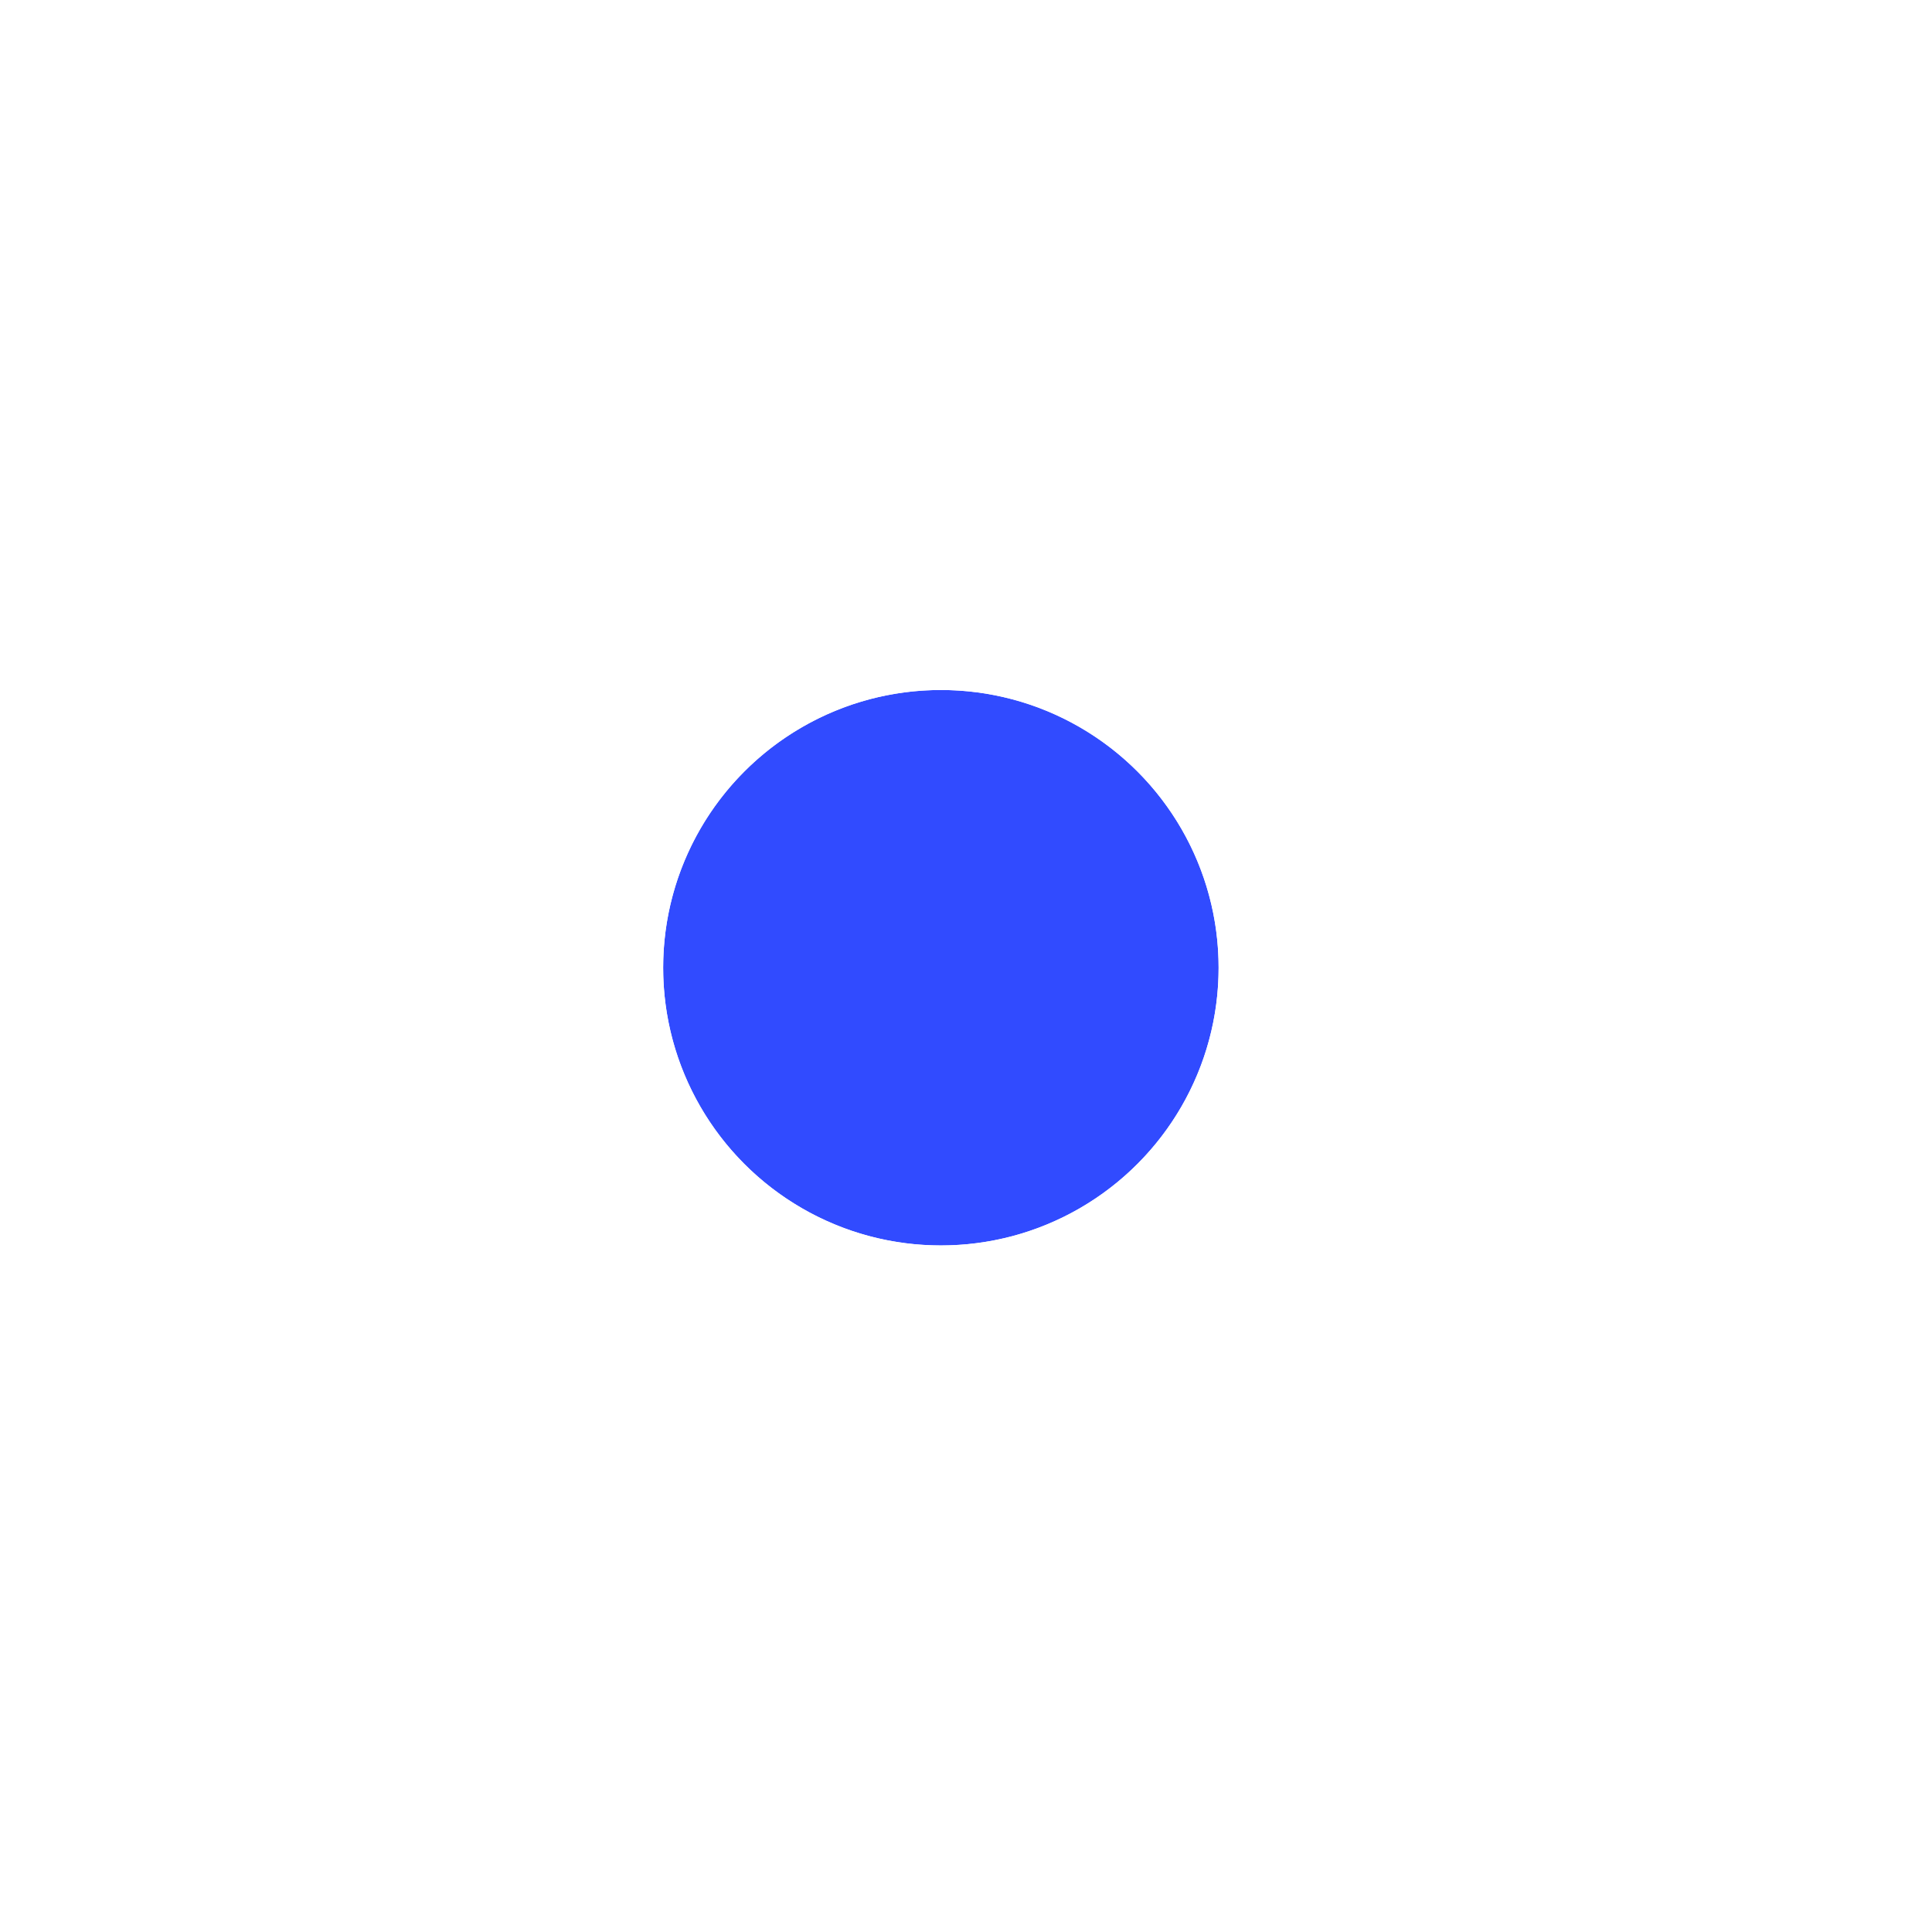 <svg preserveAspectRatio="none" width="100%" height="100%" overflow="visible" style="display: block;" viewBox="0 0 28 28" fill="none" xmlns="http://www.w3.org/2000/svg">
<g id="Ellipse 164" filter="url(#filter0_d_3377_20514)">
<circle cx="13.025" cy="14.025" r="4.025" fill="#314BFF"/>
<circle cx="13.025" cy="14.025" r="5.553" stroke="white" stroke-width="3.056"/>
</g>
<defs>
<filter id="filter0_d_3377_20514" x="0.137" y="0.526" width="26.998" height="26.998" filterUnits="userSpaceOnUse" color-interpolation-filters="sRGB">
<feFlood flood-opacity="0" result="BackgroundImageFix"/>
<feColorMatrix in="SourceAlpha" type="matrix" values="0 0 0 0 0 0 0 0 0 0 0 0 0 0 0 0 0 0 127 0" result="hardAlpha"/>
<feMorphology radius="2.139" operator="dilate" in="SourceAlpha" result="effect1_dropShadow_3377_20514"/>
<feOffset dx="0.611"/>
<feGaussianBlur stdDeviation="2.139"/>
<feComposite in2="hardAlpha" operator="out"/>
<feColorMatrix type="matrix" values="0 0 0 0 0.192 0 0 0 0 0.298 0 0 0 0 1 0 0 0 0.15 0"/>
<feBlend mode="normal" in2="BackgroundImageFix" result="effect1_dropShadow_3377_20514"/>
<feBlend mode="normal" in="SourceGraphic" in2="effect1_dropShadow_3377_20514" result="shape"/>
</filter>
</defs>
</svg>
